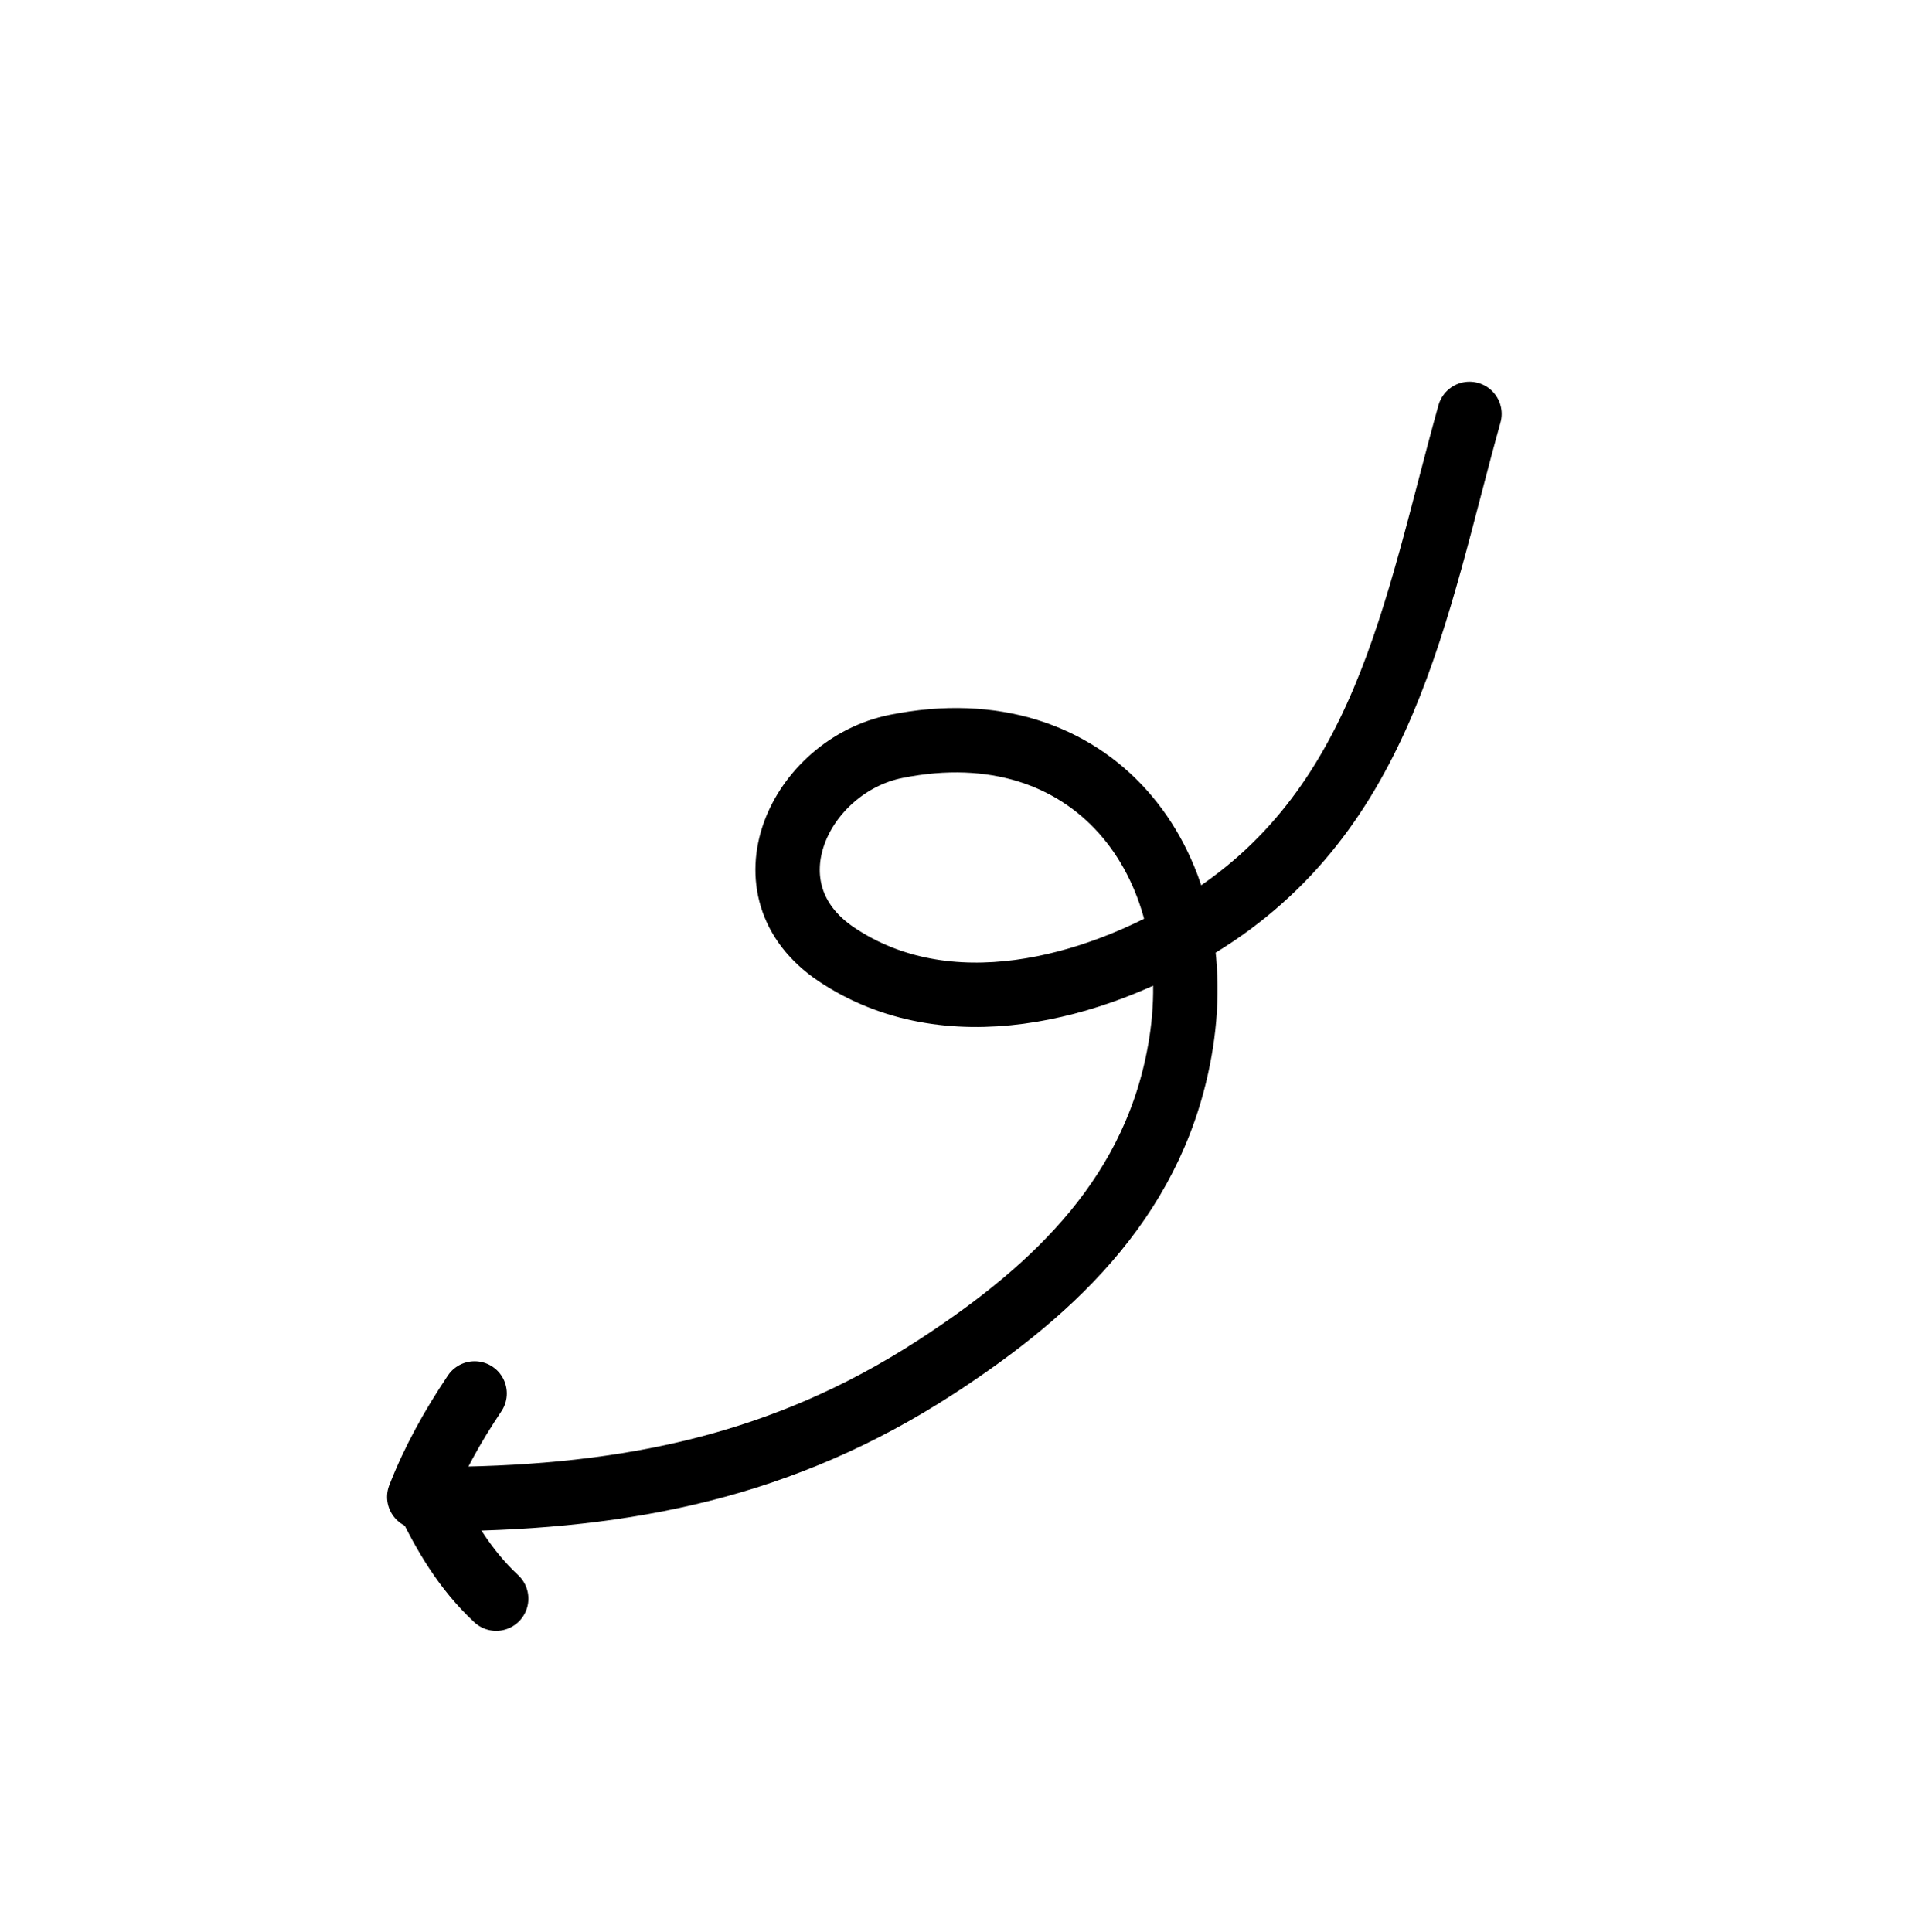 <svg width="148" height="150" viewBox="0 0 148 150" fill="none" xmlns="http://www.w3.org/2000/svg">
<path d="M114.105 32.139C109.866 47.329 107.567 63.047 92.966 71.916C84.874 76.832 73.544 79.866 64.944 74.101C57.482 69.097 62.114 59.451 69.592 57.953C84.803 54.907 93.962 66.865 91.704 81.034C89.868 92.553 82.164 99.988 72.66 106.158C60.798 113.859 48.692 116.252 34.843 116.396" stroke="black" stroke-width="5" stroke-linecap="round"/>
<path d="M32.556 116.232C33.669 113.37 35.148 110.741 36.853 108.197" stroke="black" stroke-width="5" stroke-linecap="round"/>
<path d="M33.09 116.168C34.489 119.141 36.116 121.88 38.528 124.129" stroke="black" stroke-width="5" stroke-linecap="round"/>
</svg>
